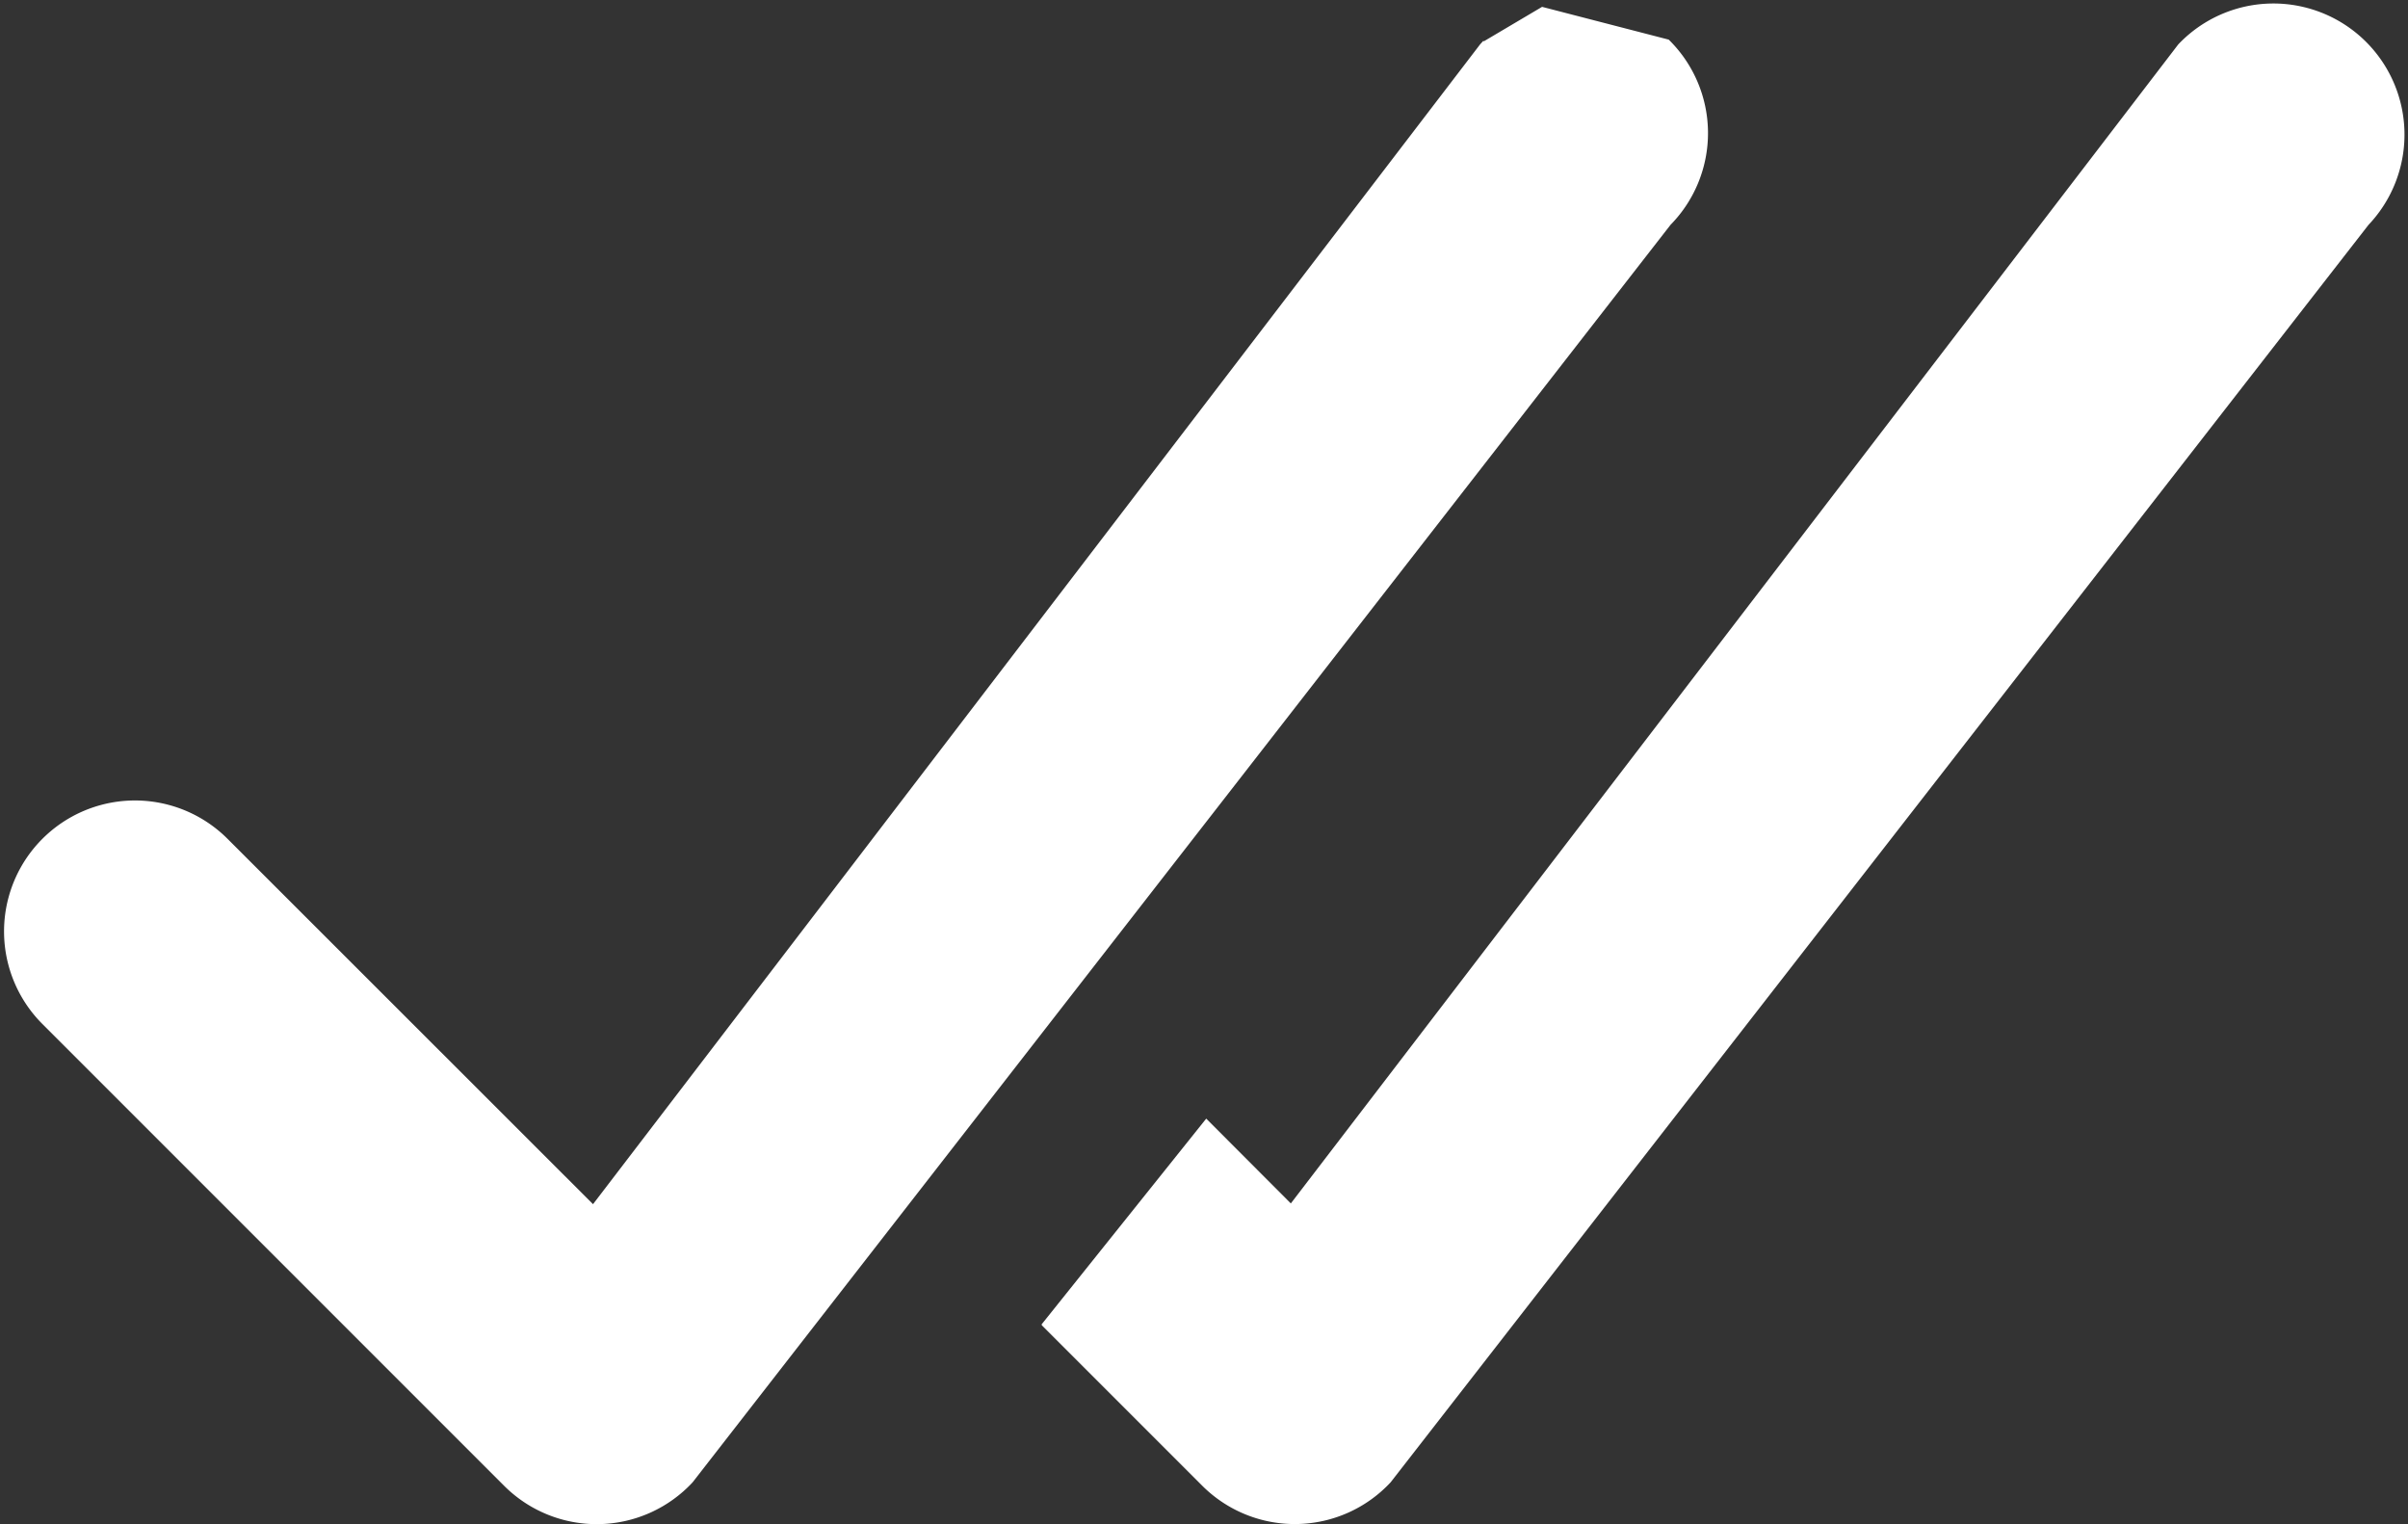 <svg xmlns="http://www.w3.org/2000/svg" width="13.006" height="8.231" viewBox="0 0 13.006 8.231">
  <rect x="0" y="0" width="13.006" height="8.231" fill="#333333" stroke="none"/>
  <g id="check-all" transform="translate(-4.682 -10.56)">
    <path id="Path_57" data-name="Path 57" d="M12.695,8.784l.316-.187.684.177a.707.707,0,0,1,.01,1L8.423,16.565a.707.707,0,0,1-1.018.019L4.911,14.09a.707.707,0,1,1,1-1l1.974,1.973L12.676,8.8l.019-.021Zm-2.386,6.933.867.867a.707.707,0,0,0,1.017-.019l5.282-6.791A.707.707,0,1,0,16.447,8.8l-4.793,6.259-.457-.458-.889,1.111Z" transform="translate(0 2)" fill="#fff" fill-rule="evenodd"/>
  </g>
</svg>
